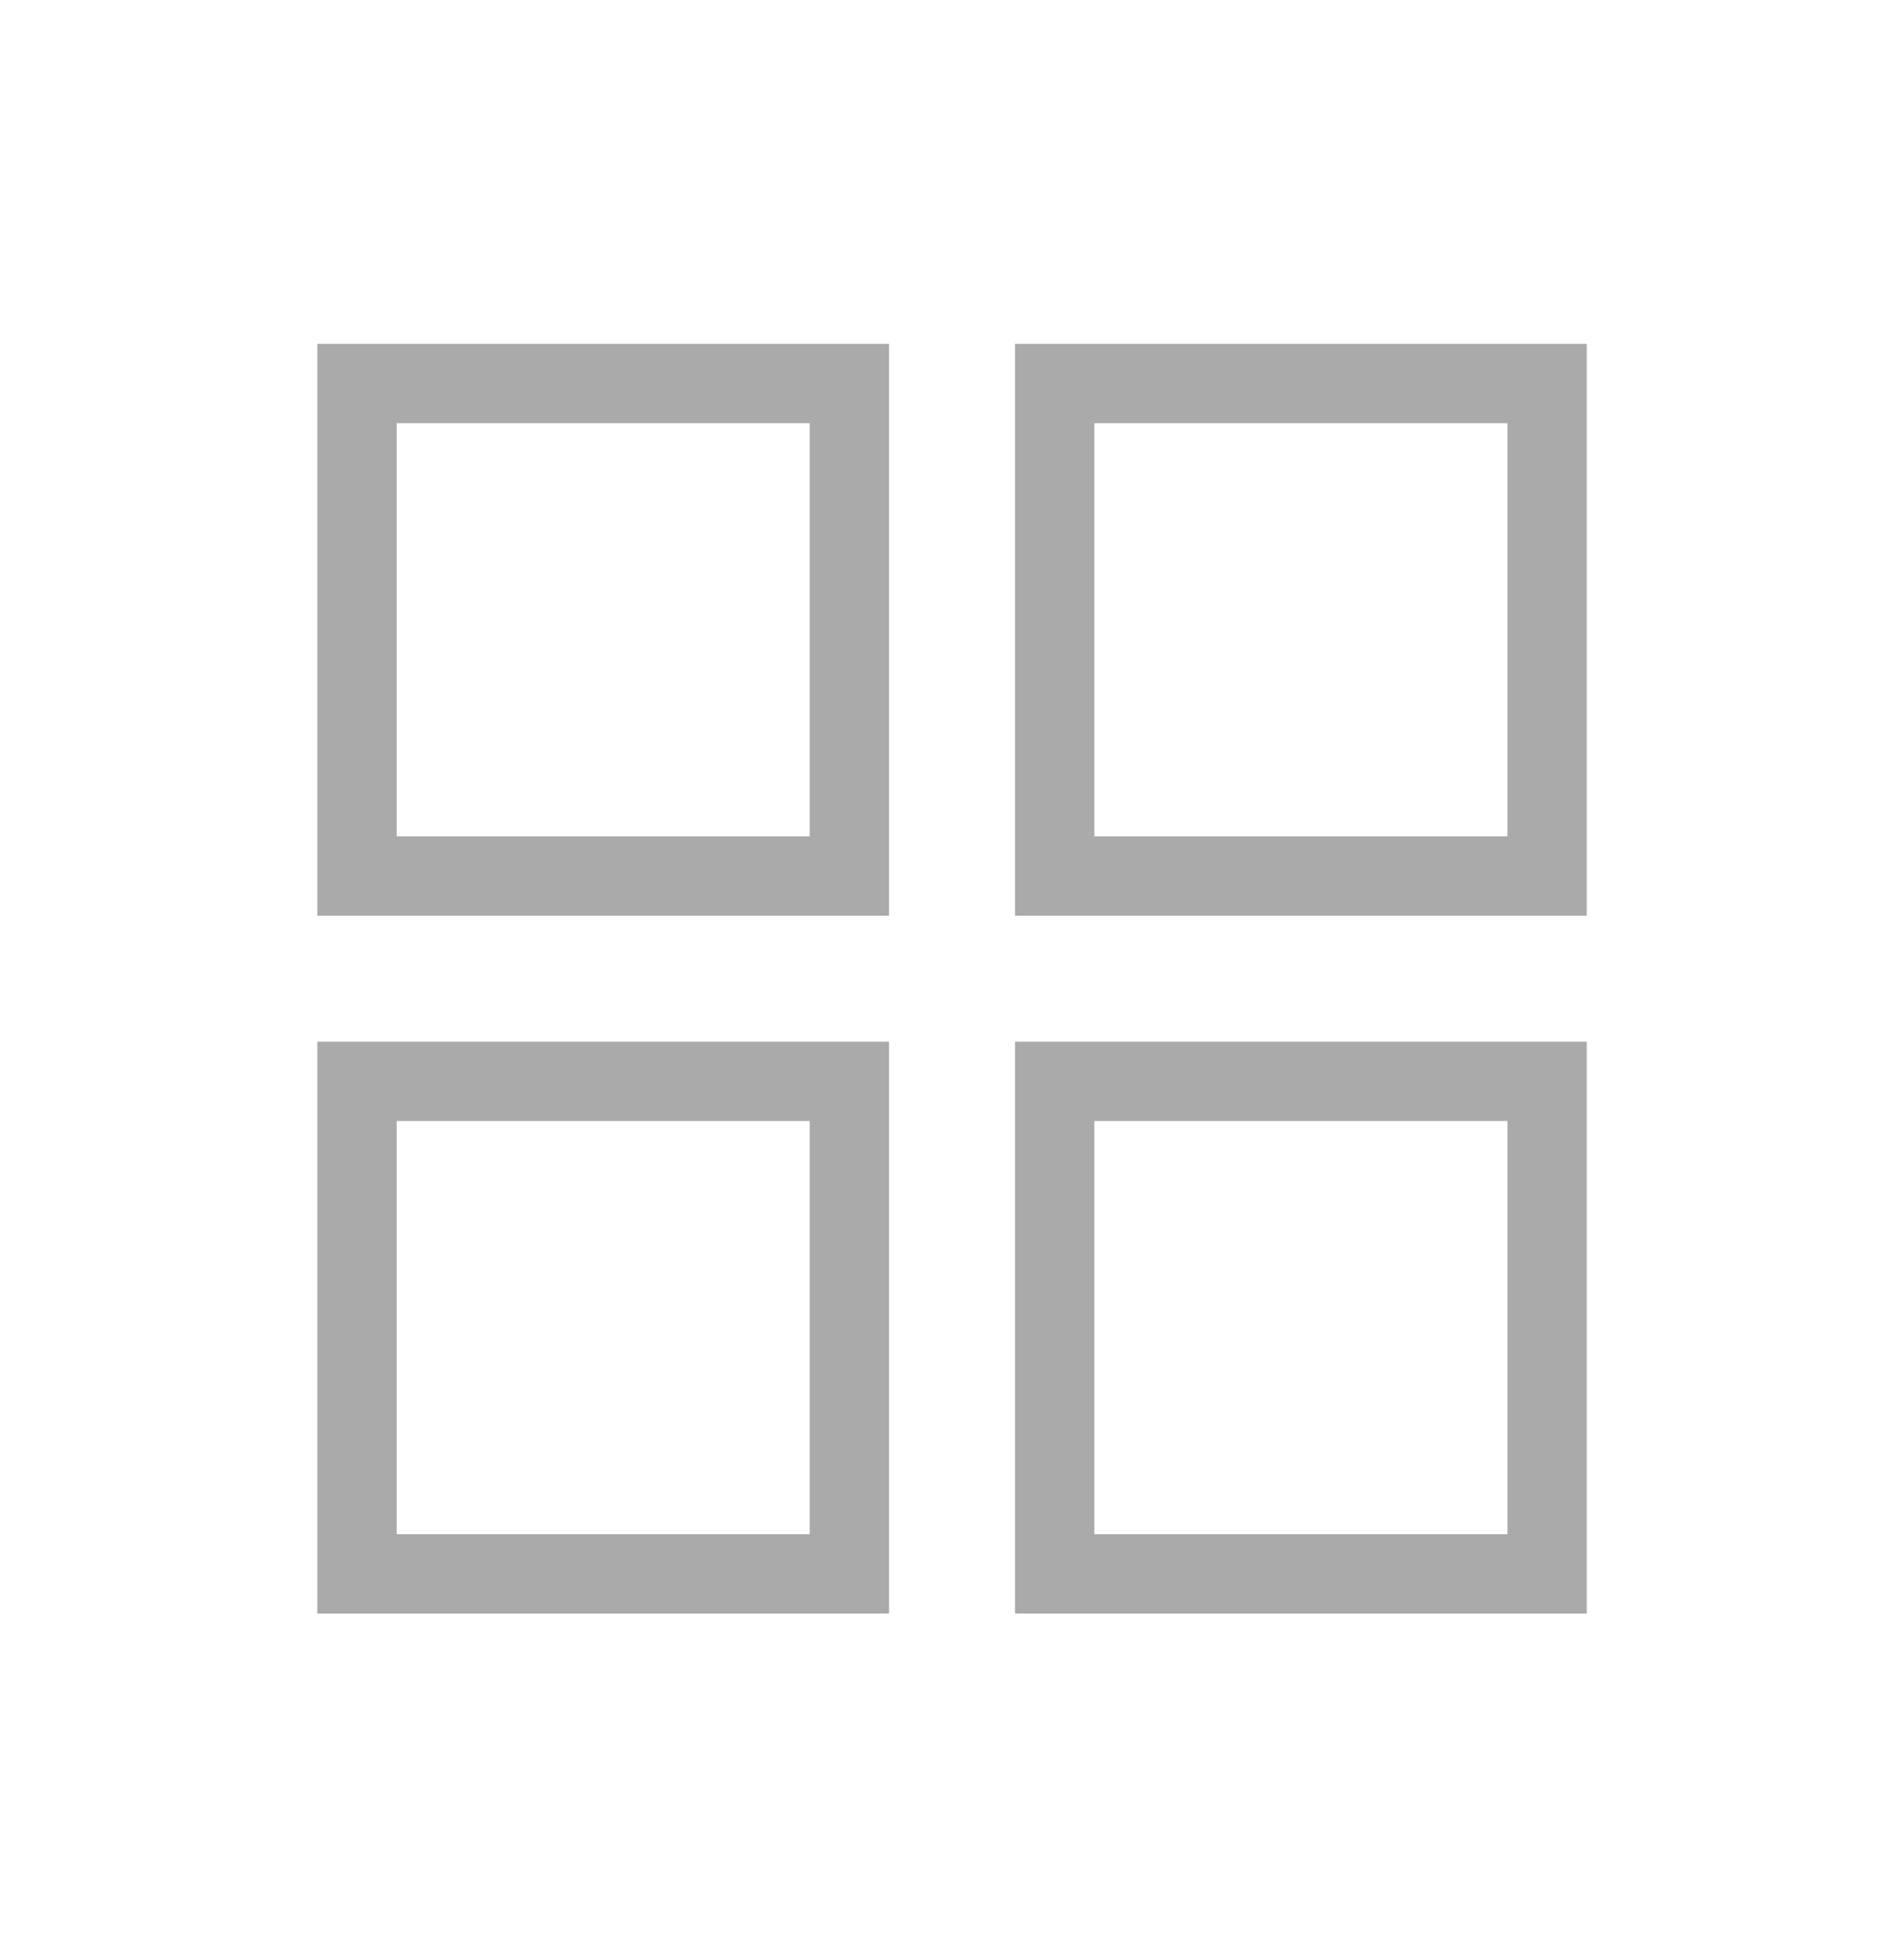 <svg width="36" height="37" viewBox="0 0 36 37" fill="none" xmlns="http://www.w3.org/2000/svg">
<path d="M29.252 20.441H19.941V29.752H29.252V20.441Z" stroke="#AAAAAA" stroke-width="1.5" stroke-miterlimit="10"/>
<path d="M16.06 7.25H6.75V16.56H16.06V7.25Z" stroke="#AAAAAA" stroke-width="1.5" stroke-miterlimit="10"/>
<path d="M29.252 7.25H19.941V16.56H29.252V7.25Z" stroke="#AAAAAA" stroke-width="1.5" stroke-miterlimit="10"/>
<path d="M16.06 20.441H6.75V29.752H16.06V20.441Z" stroke="#AAAAAA" stroke-width="1.5" stroke-miterlimit="10"/>
</svg>
